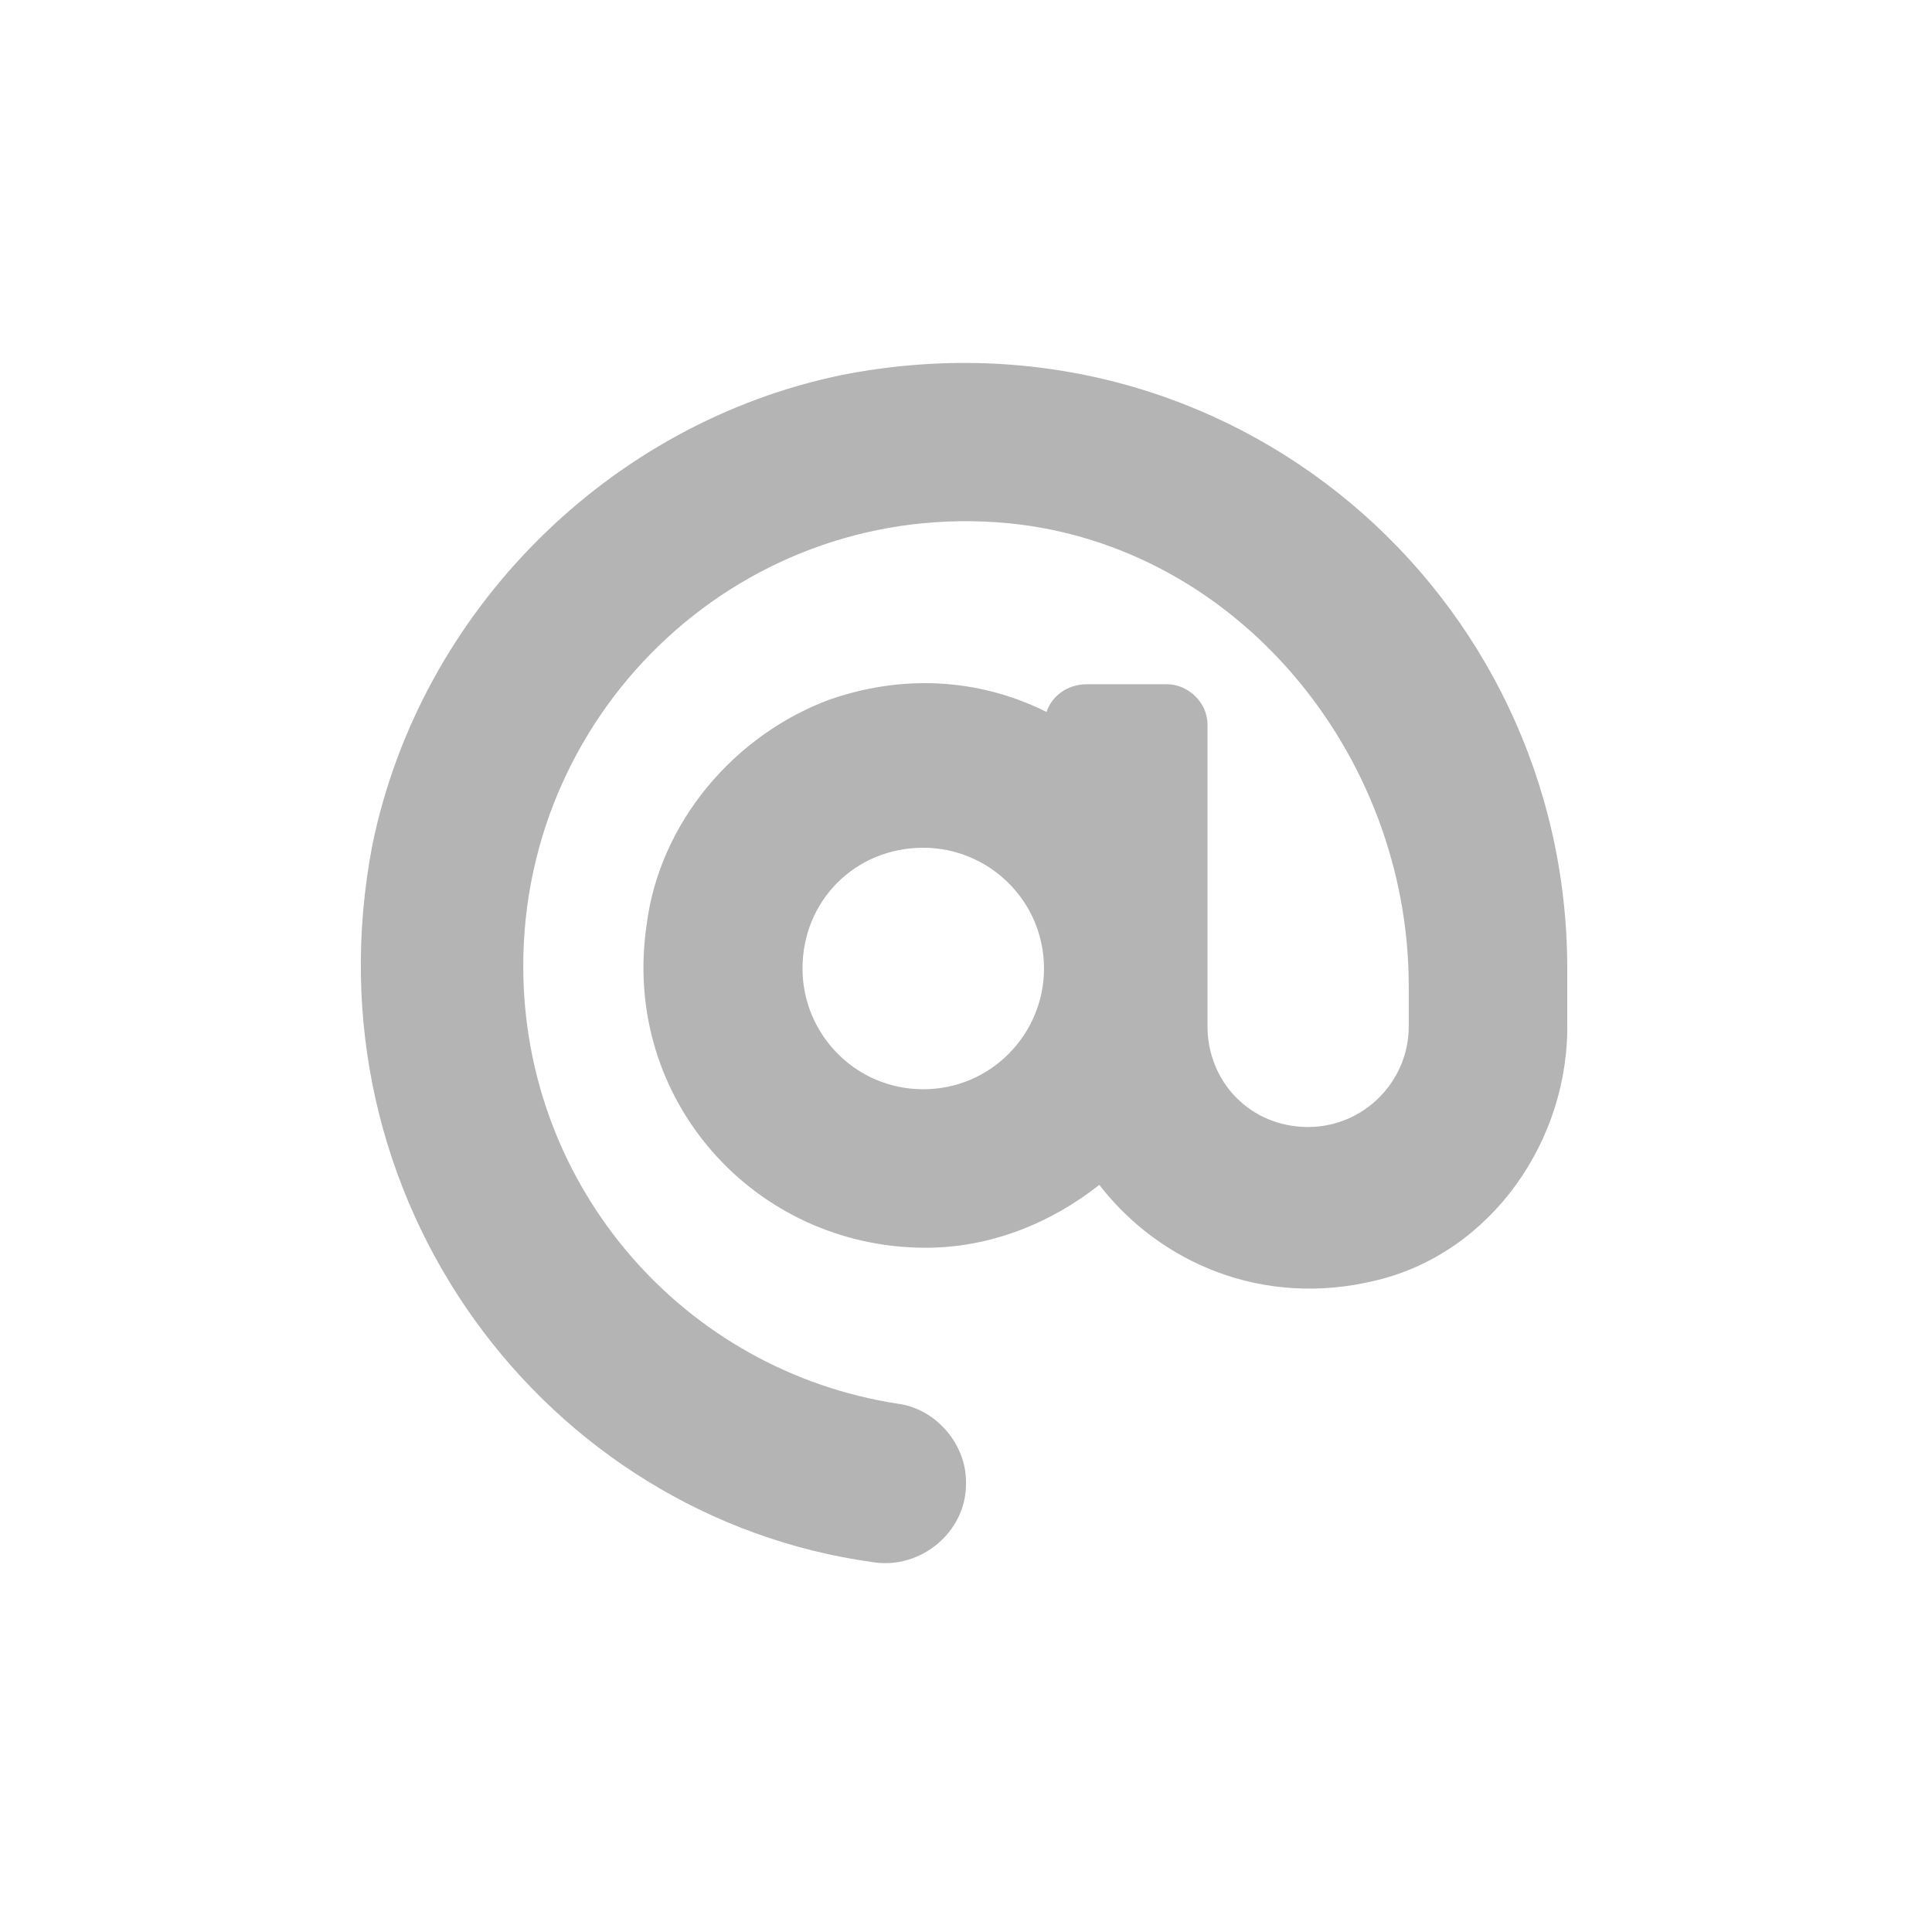 <svg width="24" height="24" viewBox="0 0 24 24" fill="none" xmlns="http://www.w3.org/2000/svg">
<path d="M10.469 4.656C7.562 5.25 5.219 7.594 4.625 10.5C3.781 14.906 6.781 18.844 10.844 19.406C11.438 19.5 12 19.031 12 18.438V18.406C12 17.938 11.625 17.5 11.156 17.438C8.5 17.031 6.5 14.75 6.5 12C6.5 8.781 9.25 6.188 12.531 6.5C15.375 6.781 17.5 9.375 17.5 12.25V12.75C17.5 13.438 16.938 14 16.25 14C15.531 14 15 13.438 15 12.75V9C15 8.719 14.75 8.5 14.5 8.5H13.5C13.25 8.5 13.062 8.656 13 8.844C12.25 8.469 11.312 8.344 10.312 8.688C9.125 9.125 8.188 10.219 8.031 11.5C7.719 13.656 9.375 15.5 11.5 15.5C12.312 15.5 13.062 15.188 13.656 14.719C14.406 15.688 15.688 16.25 17.094 15.906C18.531 15.562 19.5 14.156 19.469 12.688V12.031C19.469 7.375 15.281 3.719 10.469 4.656ZM11.469 13.531C10.625 13.531 9.969 12.844 9.969 12.031C9.969 11.188 10.625 10.531 11.469 10.531C12.281 10.531 12.969 11.188 12.969 12.031C12.969 12.844 12.312 13.531 11.469 13.531Z" fill="#B4B4B4"/>
</svg>
